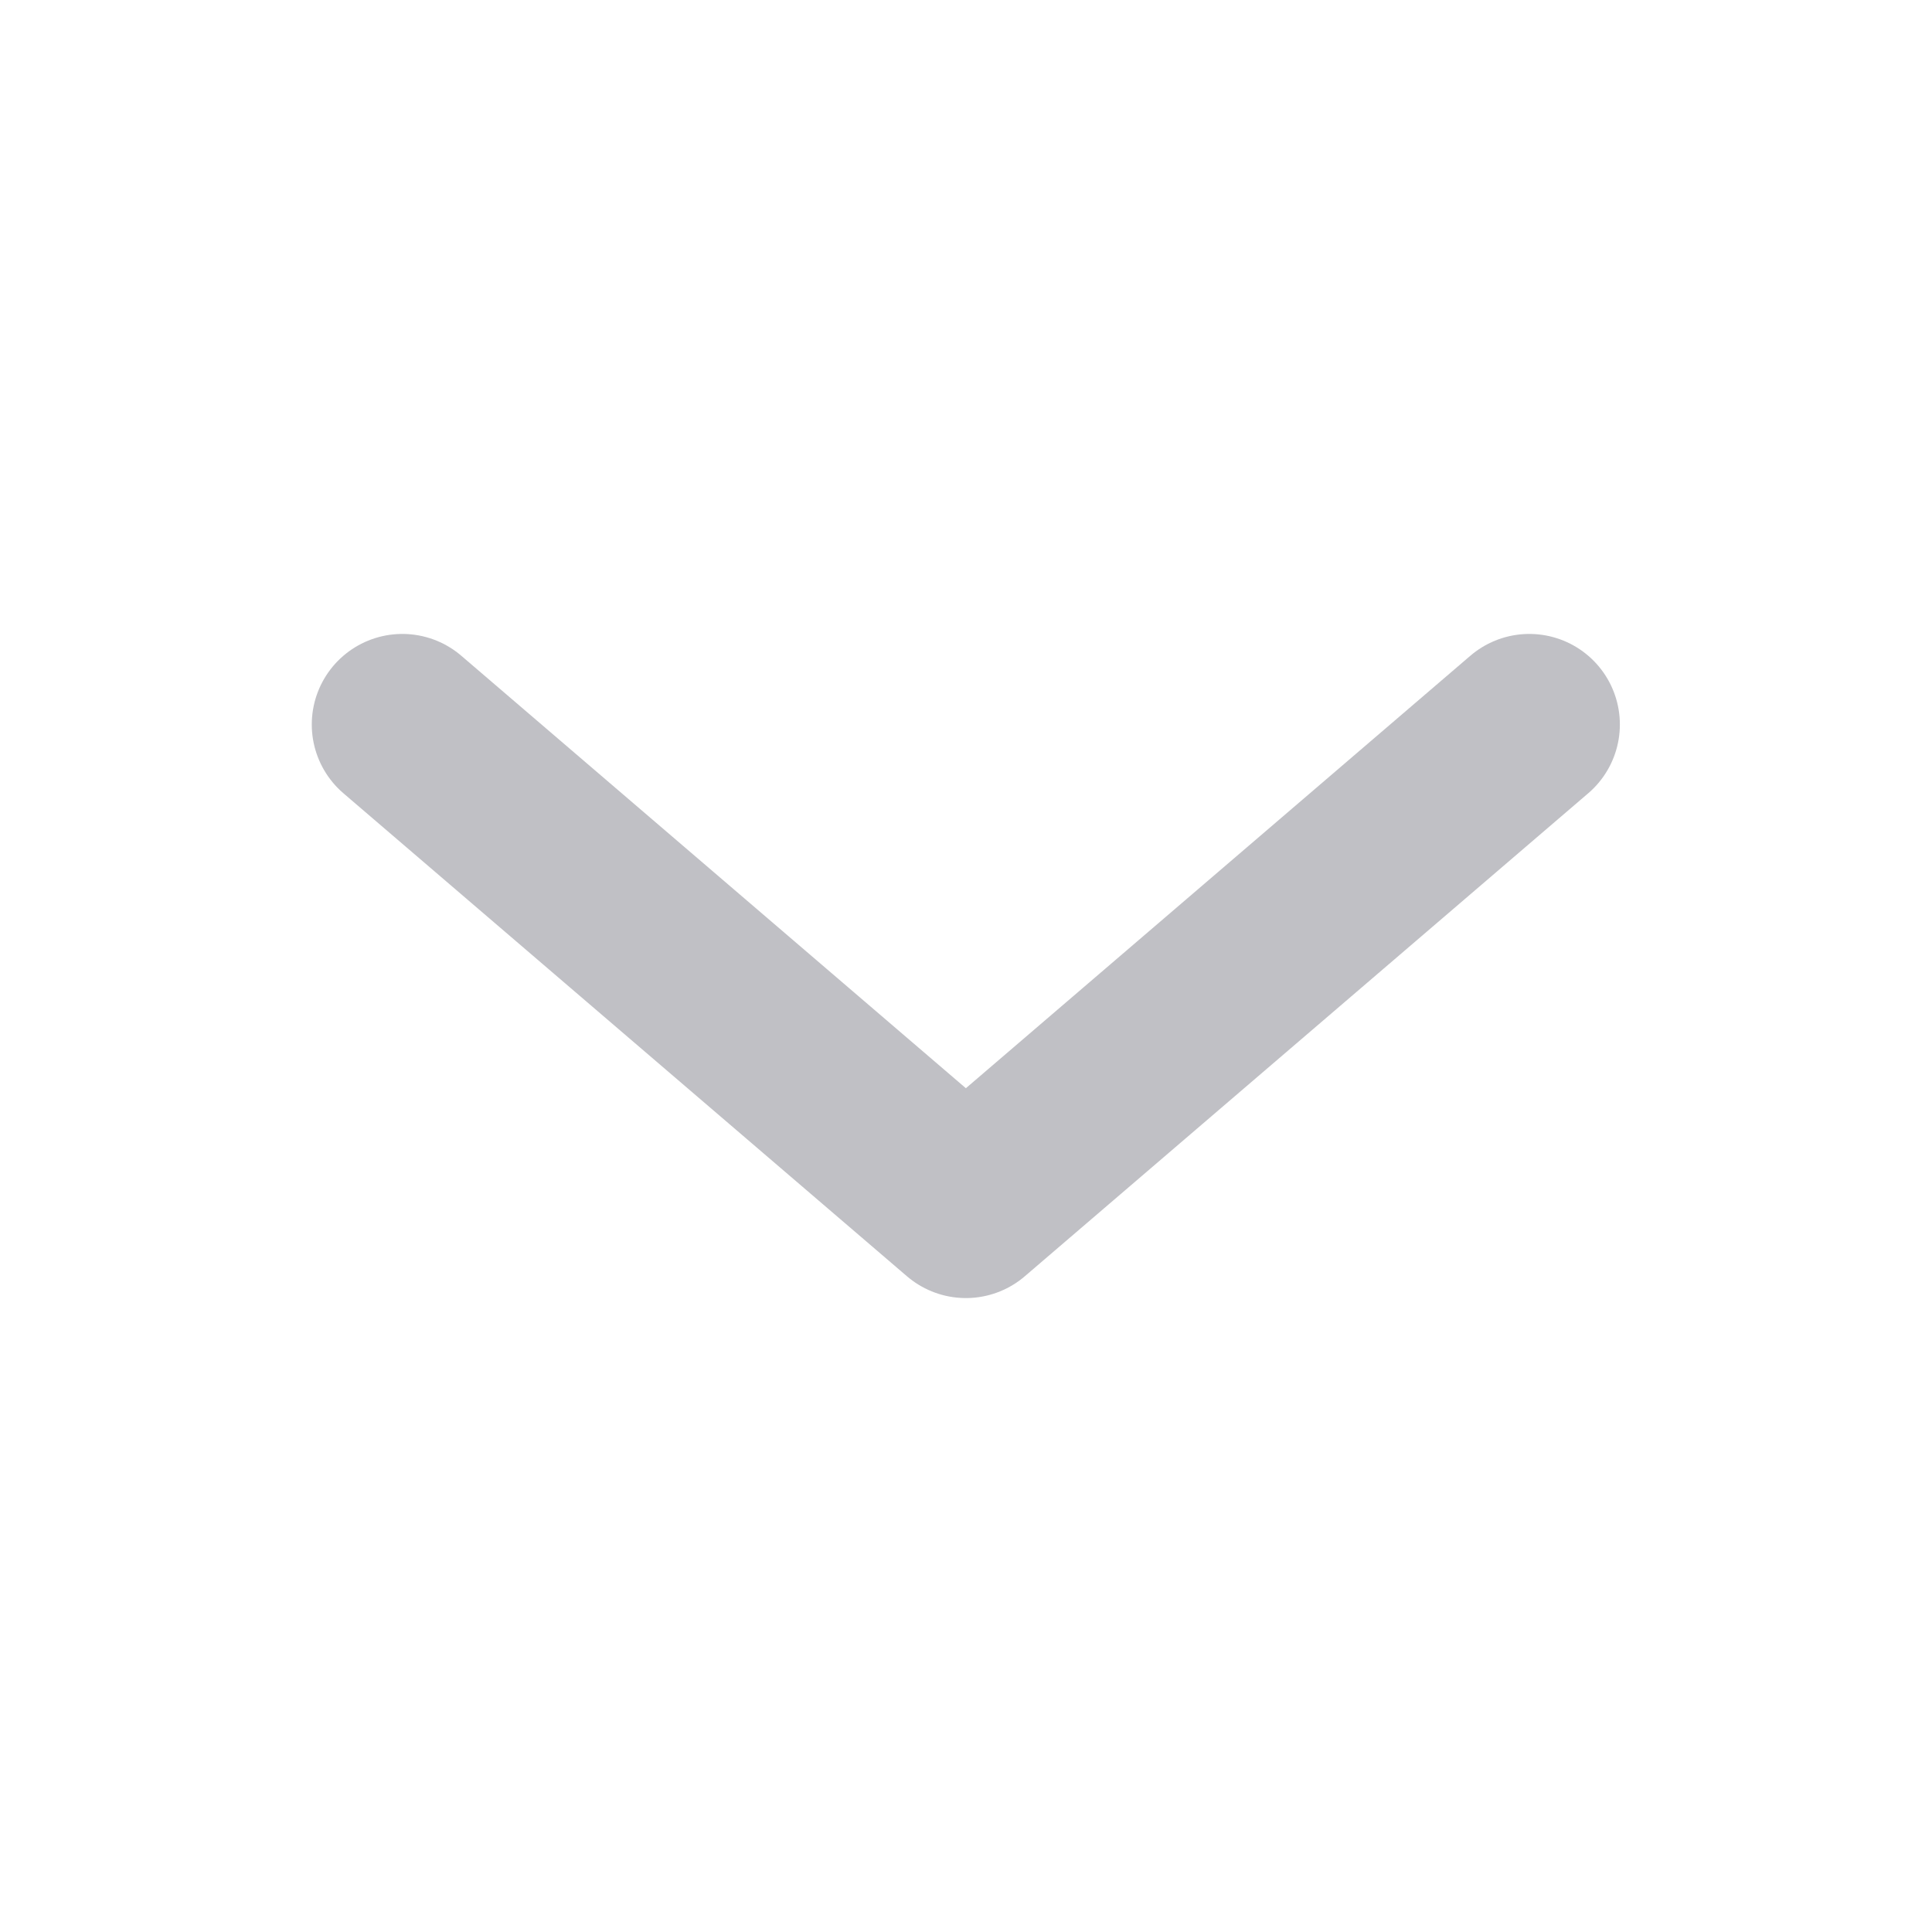 <svg width="16" height="16" viewBox="0 0 16 16" fill="none" xmlns="http://www.w3.org/2000/svg">
<g opacity="0.3">
<path d="M12.665 6L7.999 10L3.332 6" stroke="#2A2B3B" stroke-width="1.5" stroke-linecap="round" stroke-linejoin="round"/>
</g>
</svg>
